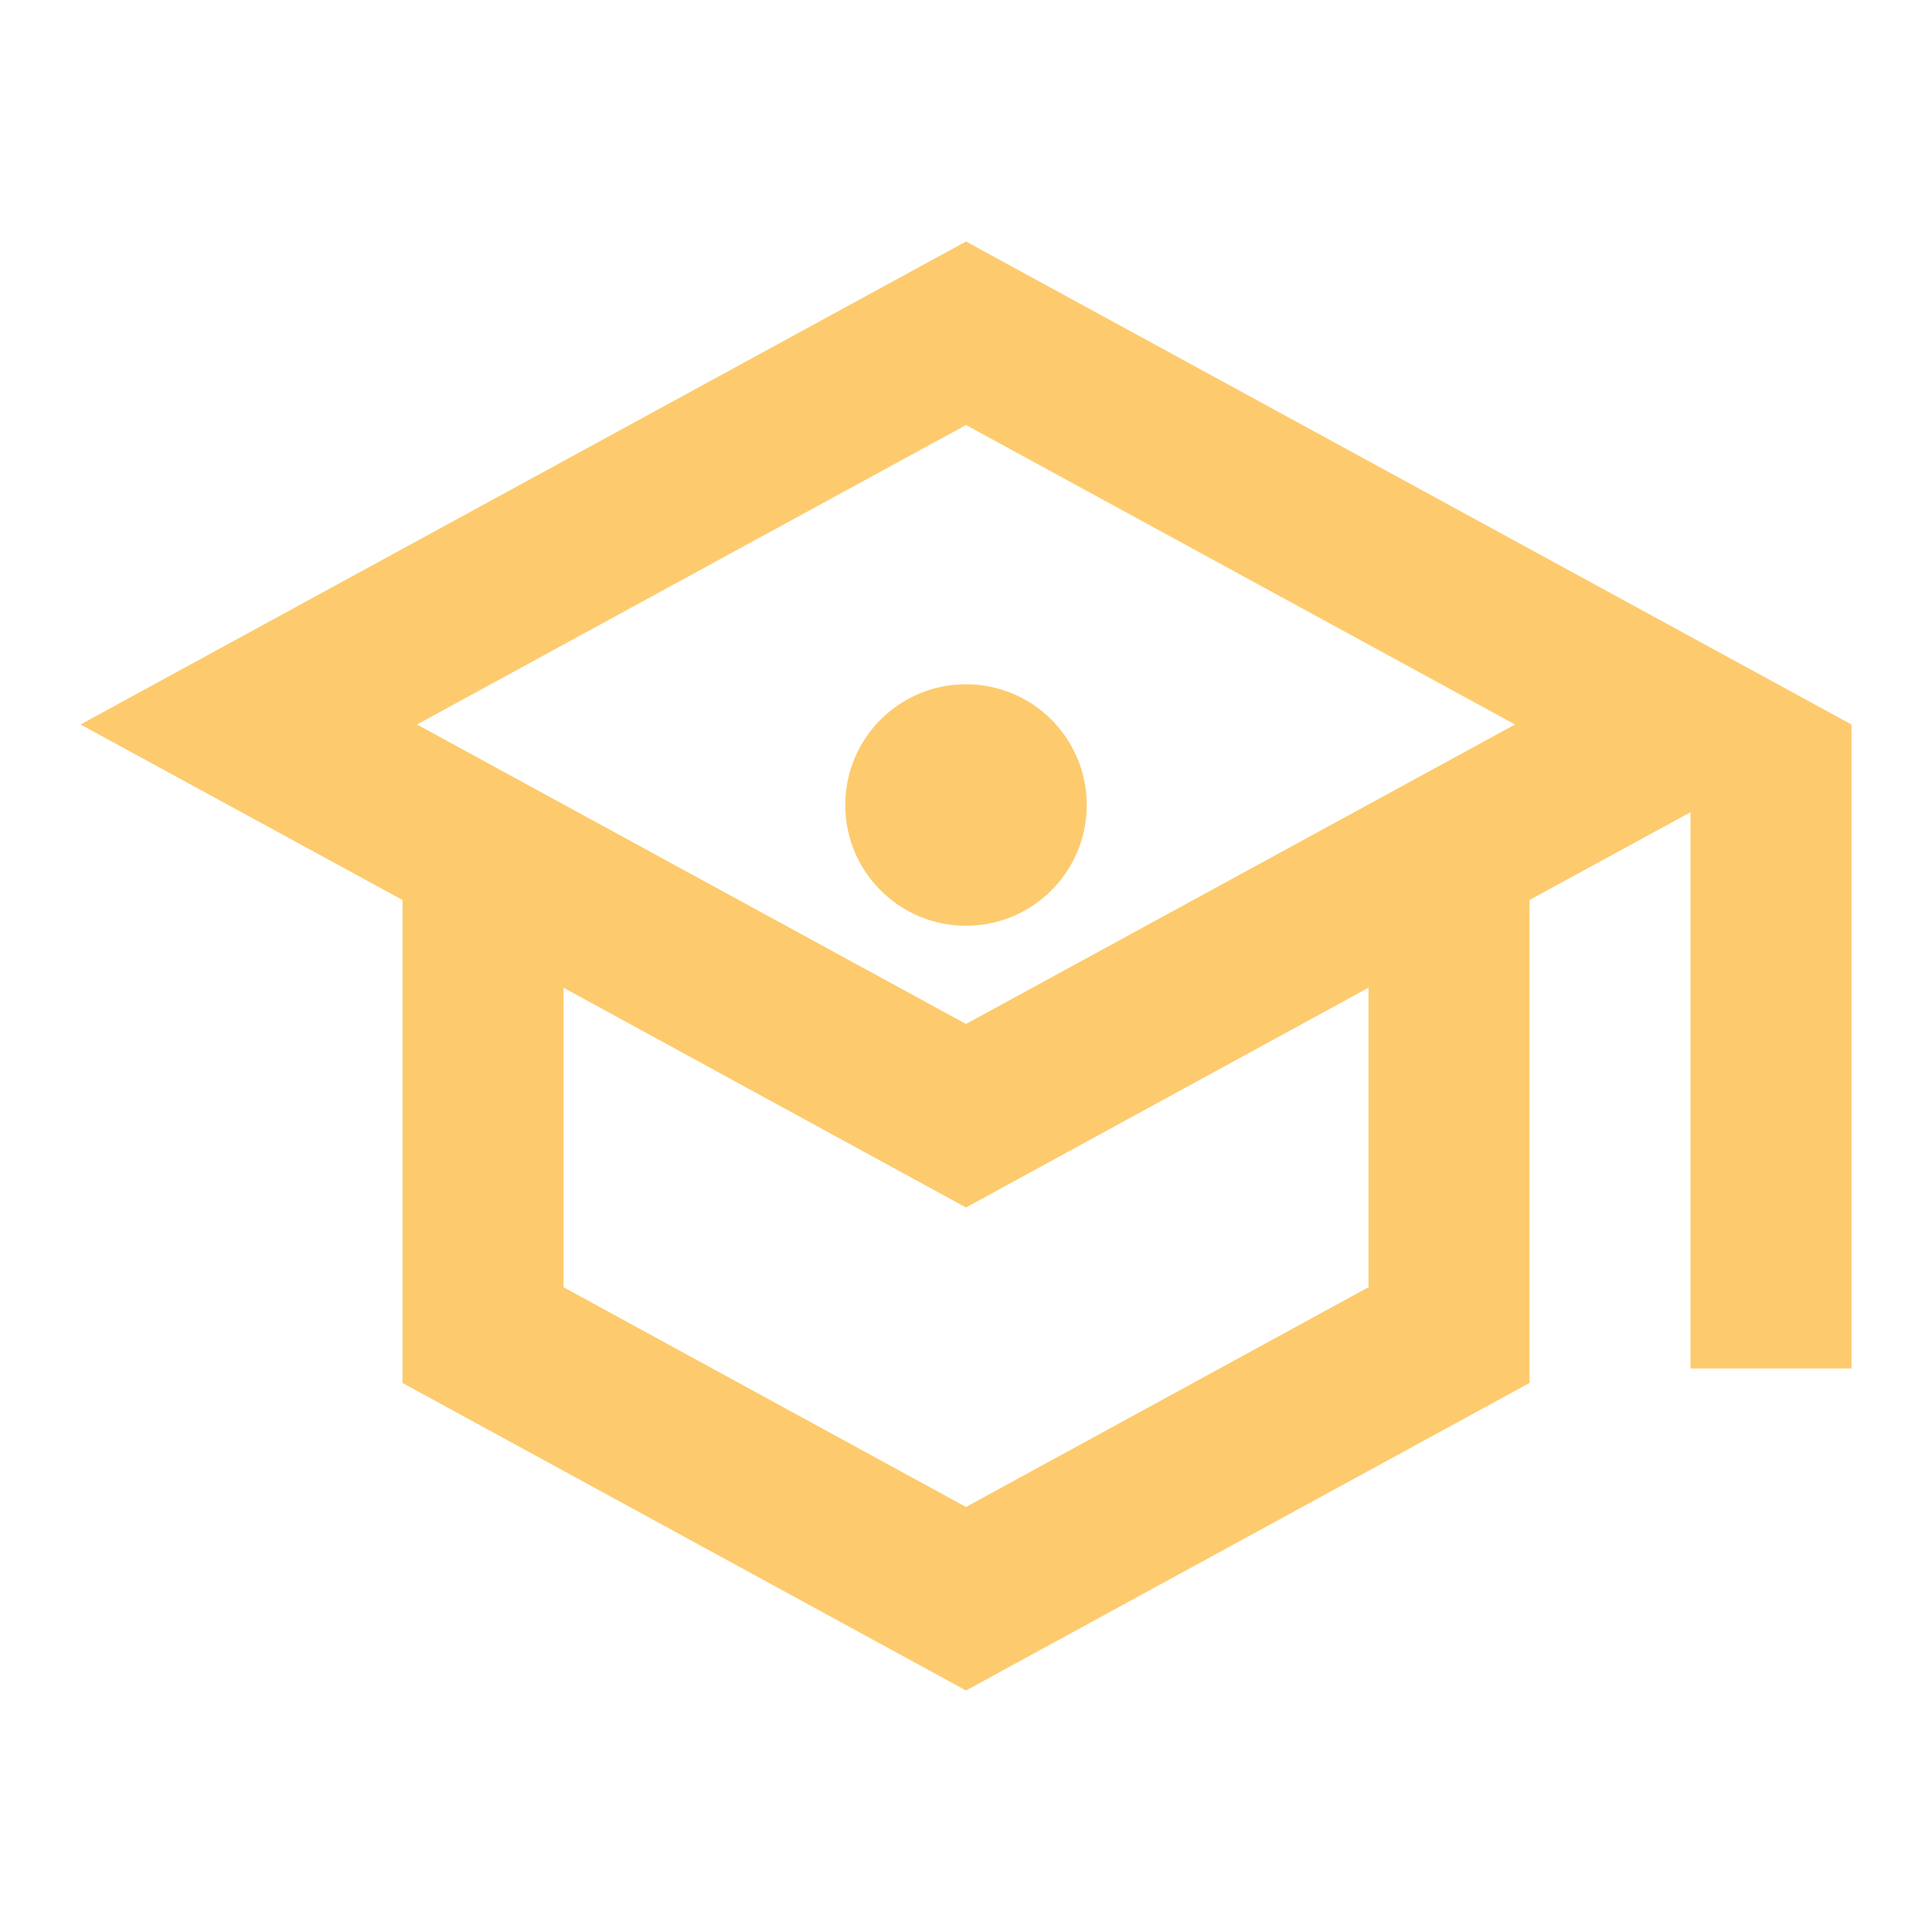 <svg xmlns="http://www.w3.org/2000/svg" width="32" height="32" viewBox="0 0 24 24" fill="#fdcb6e"><path d="M12 3L1 9l4 2.18v6L12 21l7-3.82v-6l2-1.09V17h2V9L12 3zm6.82 6L12 12.72 5.18 9 12 5.28 18.82 9zM17 15.99l-5 2.73-5-2.73v-3.72L12 15l5-2.73v3.72z"/><circle cx="12" cy="10" r="1.5"/></svg> 